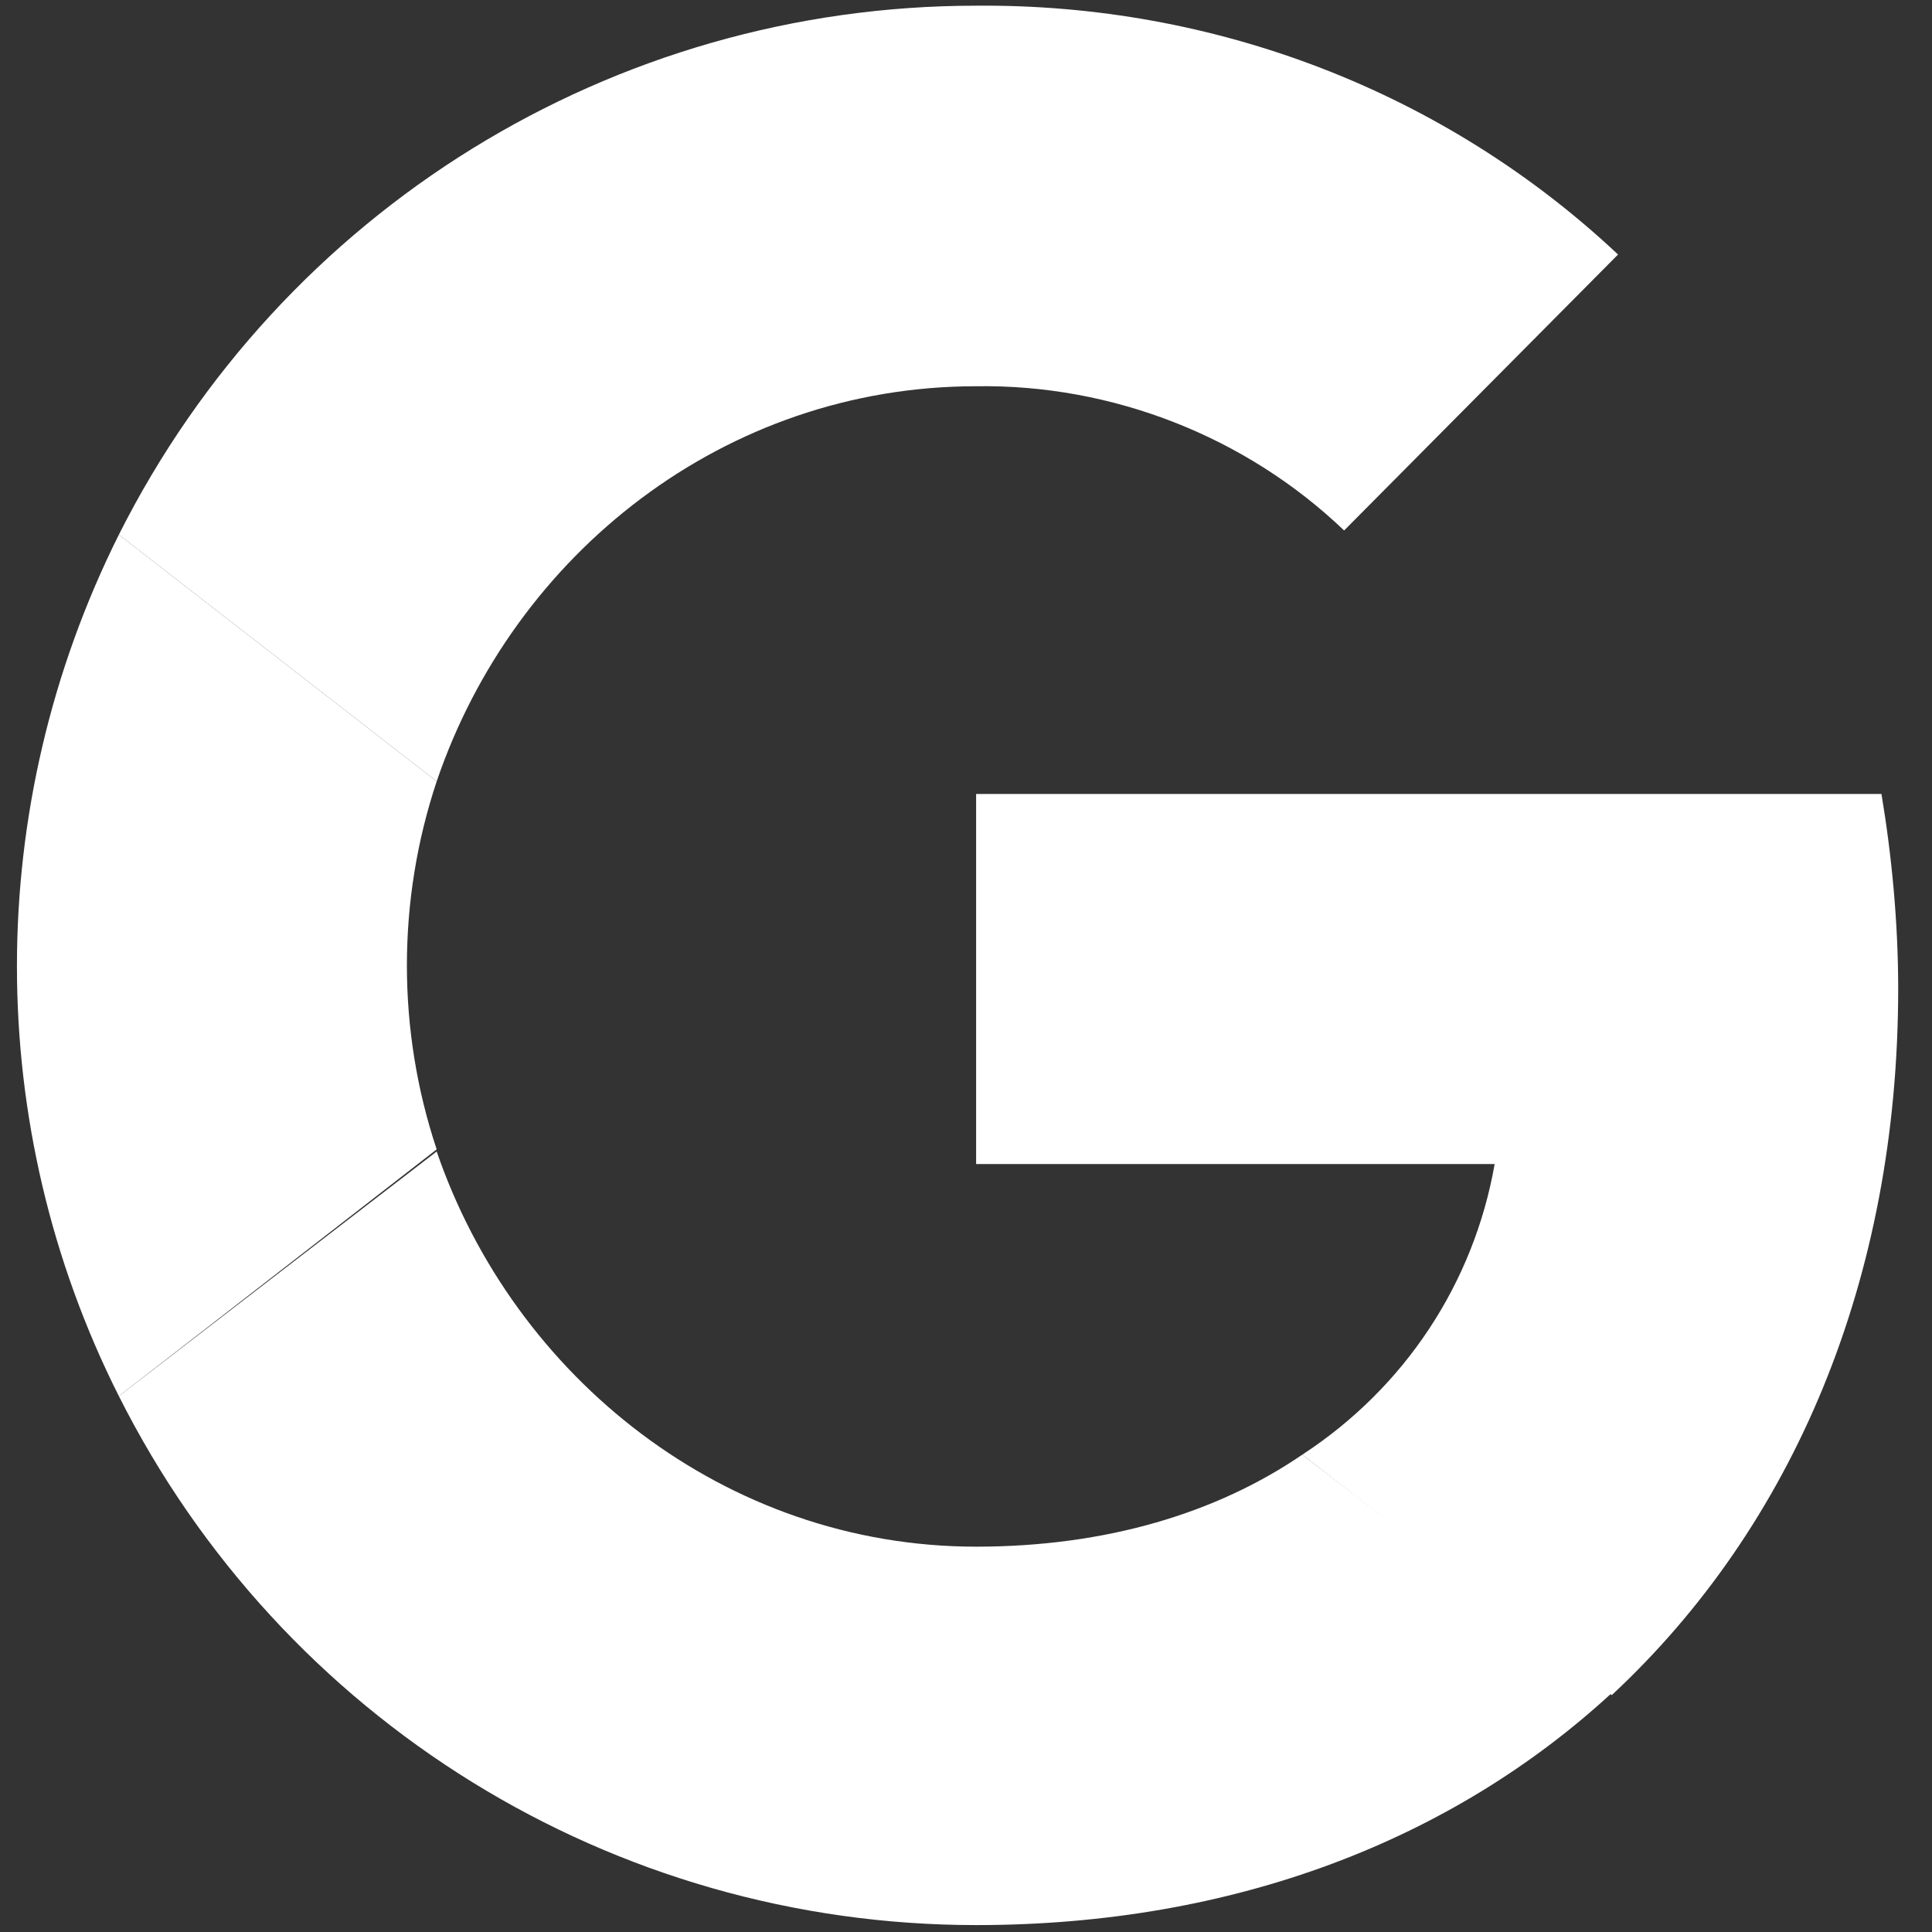 <svg width="38" height="38" viewBox="0 0 38 38" fill="none" xmlns="http://www.w3.org/2000/svg">
<rect x="0" y="0" width="38" height="38" fill="#333333" stroke="none"/>
<path d="M37.335 19.441C37.335 18.166 37.212 16.85 37.006 15.616H19.199V22.895H29.398C28.987 25.239 27.63 27.295 25.615 28.611L31.701 33.341C35.279 30.01 37.335 25.157 37.335 19.441Z" fill="white"/>
<path d="M19.199 37.864C24.299 37.864 28.576 36.178 31.701 33.3L25.615 28.611C23.929 29.763 21.749 30.421 19.199 30.421C14.264 30.421 10.111 27.09 8.589 22.648L2.338 27.46C5.546 33.834 12.044 37.864 19.199 37.864Z" fill="white"/>
<path d="M8.589 22.607C7.808 20.263 7.808 17.713 8.589 15.369L2.338 10.516C-0.335 15.863 -0.335 22.155 2.338 27.46L8.589 22.607Z" fill="white"/>
<path d="M19.199 7.597C21.872 7.555 24.504 8.584 26.437 10.434L31.825 5.006C28.411 1.798 23.888 0.071 19.199 0.112C12.044 0.112 5.546 4.142 2.338 10.516L8.589 15.369C10.111 10.886 14.264 7.597 19.199 7.597Z" fill="white"/>
</svg>
